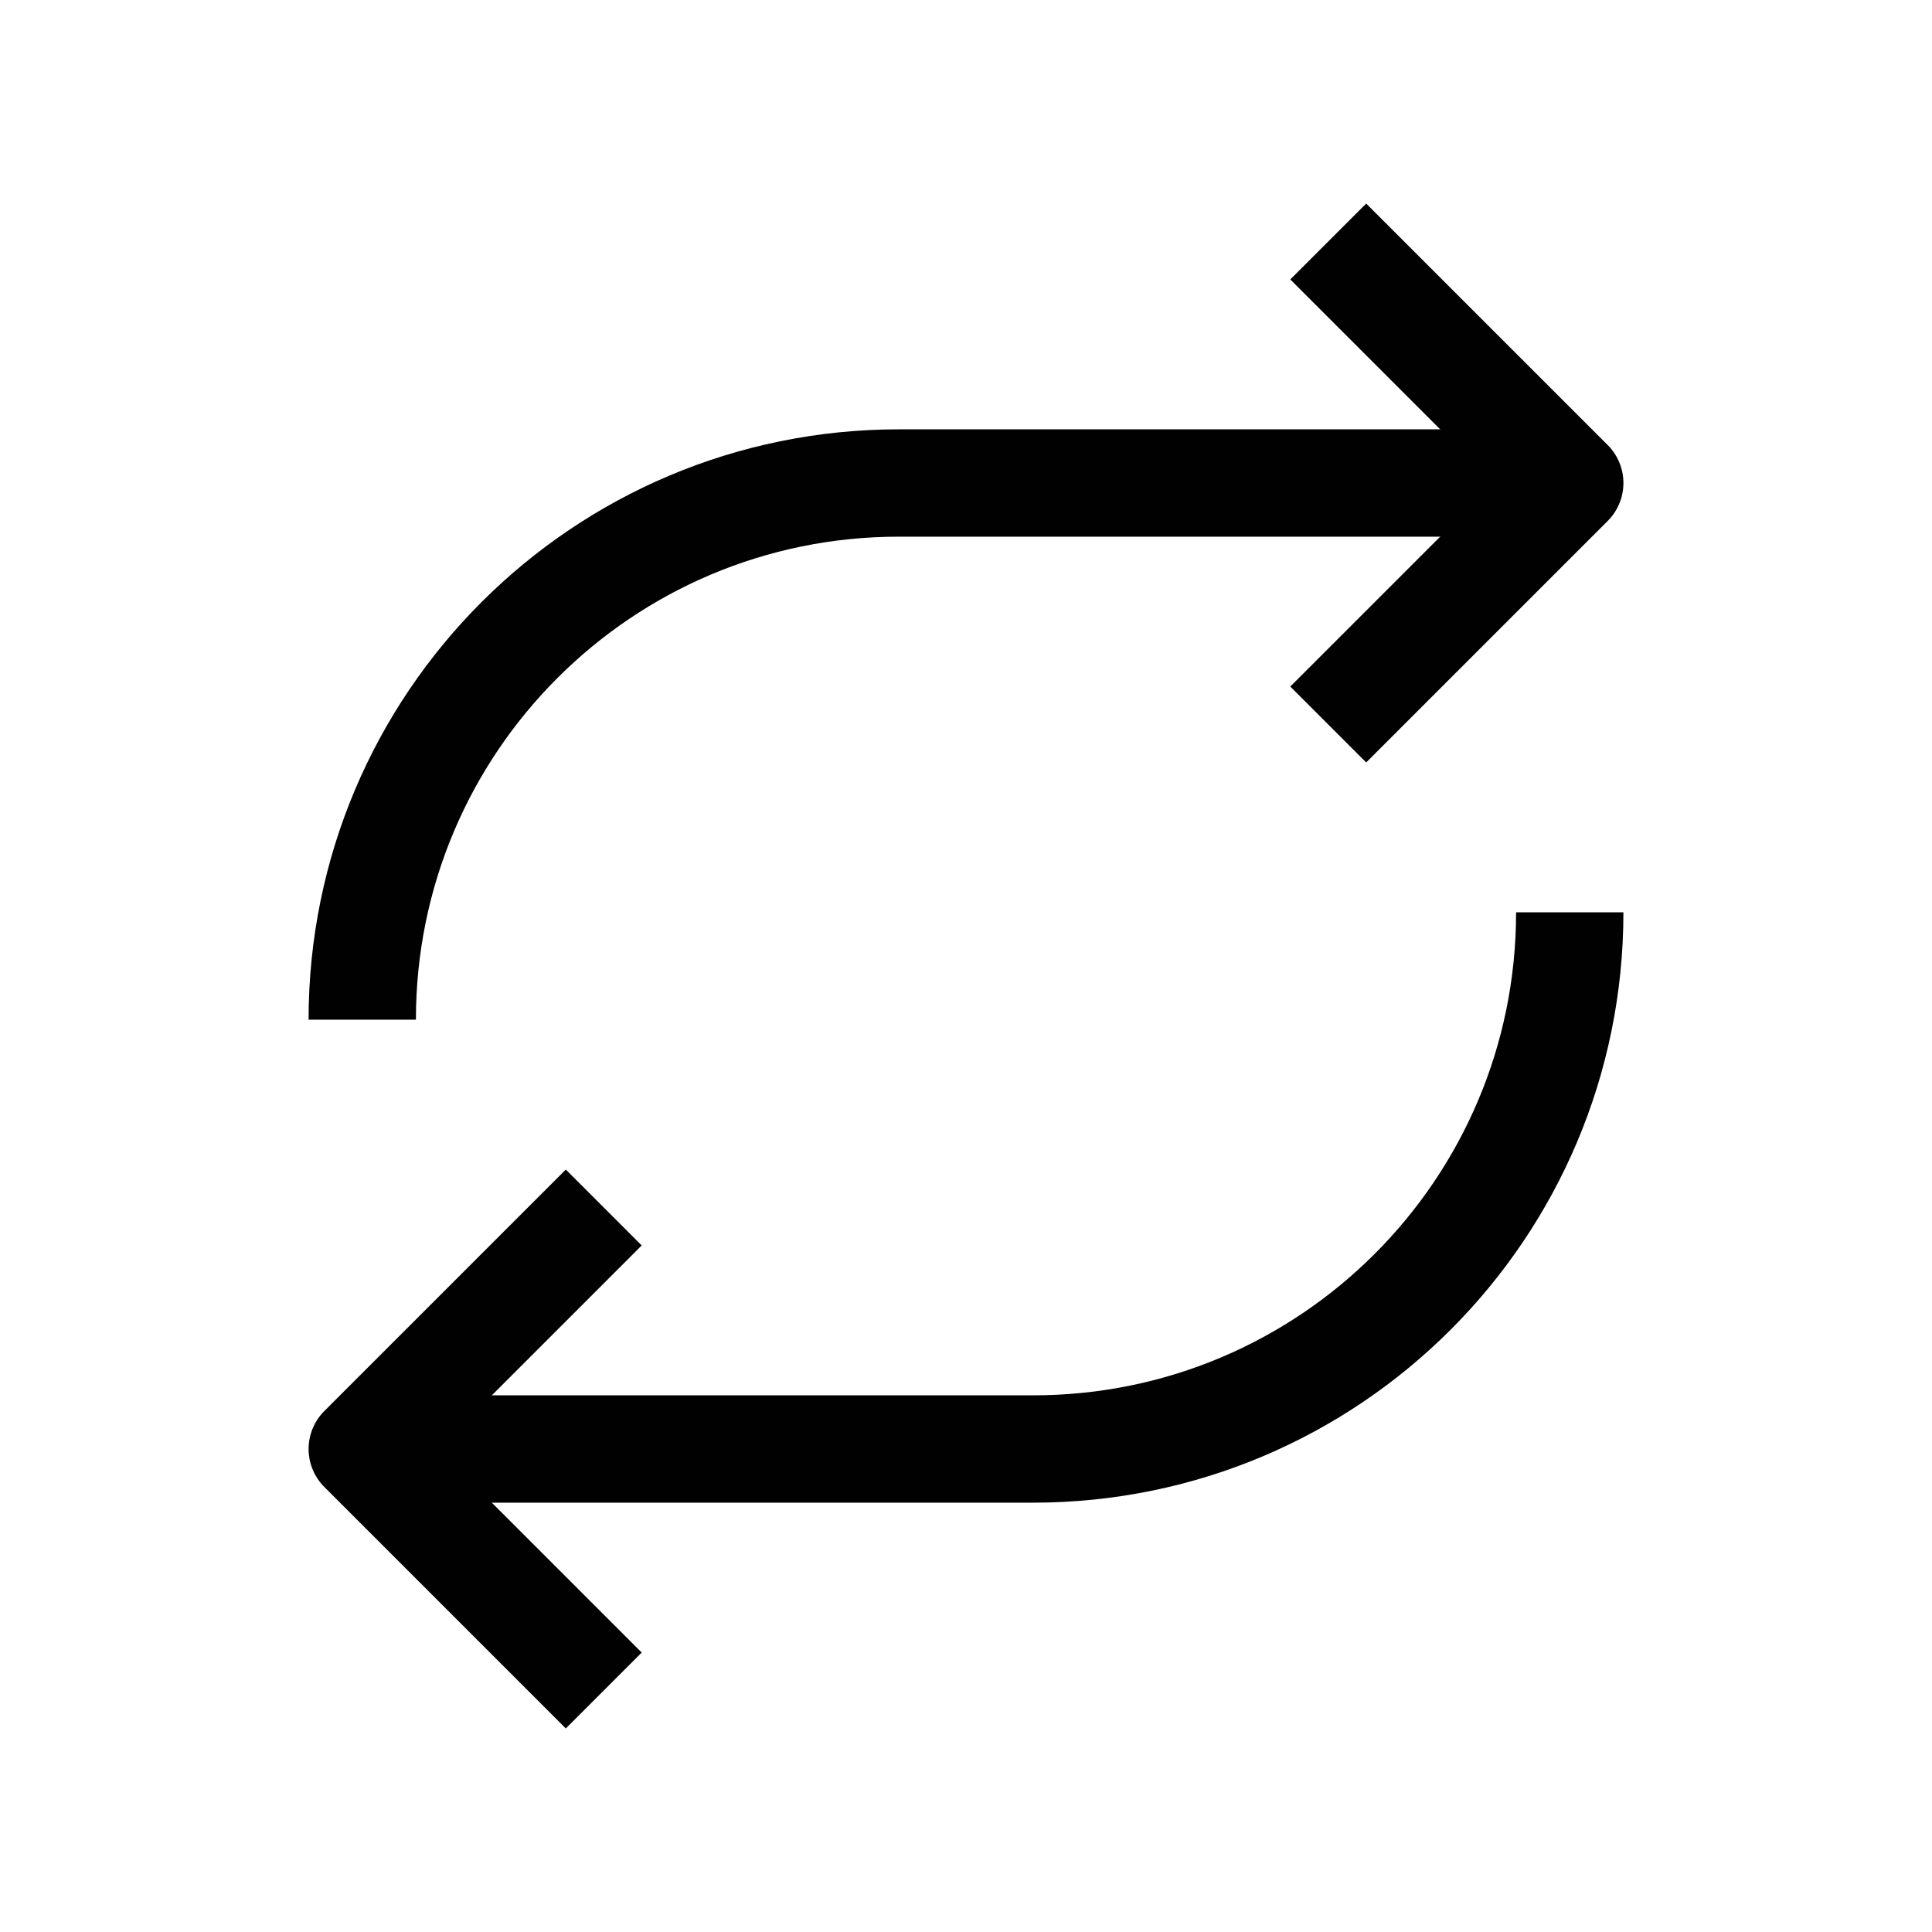<?xml version="1.0" encoding="UTF-8"?>
<svg id="arrow-reload-right-left" xmlns="http://www.w3.org/2000/svg" viewBox="0 0 72 72">
  <path d="M58.5,18h-25c-11.05,0-20,8.95-20,20" style="fill: none; stroke: #010101; stroke-linejoin: round; stroke-width: 4px;"/>
  <path d="M13.5,54h25c11.05,0,20-8.95,20-20" style="fill: none; stroke: #010101; stroke-linejoin: round; stroke-width: 4px;"/>
  <polyline points="49.5 9 58.5 18 49.5 27" style="fill: none; stroke: #010101; stroke-linejoin: round; stroke-width: 4px;"/>
  <polyline points="22.5 63 13.5 54 22.5 45" style="fill: none; stroke: #010101; stroke-linejoin: round; stroke-width: 4px;"/>
</svg>